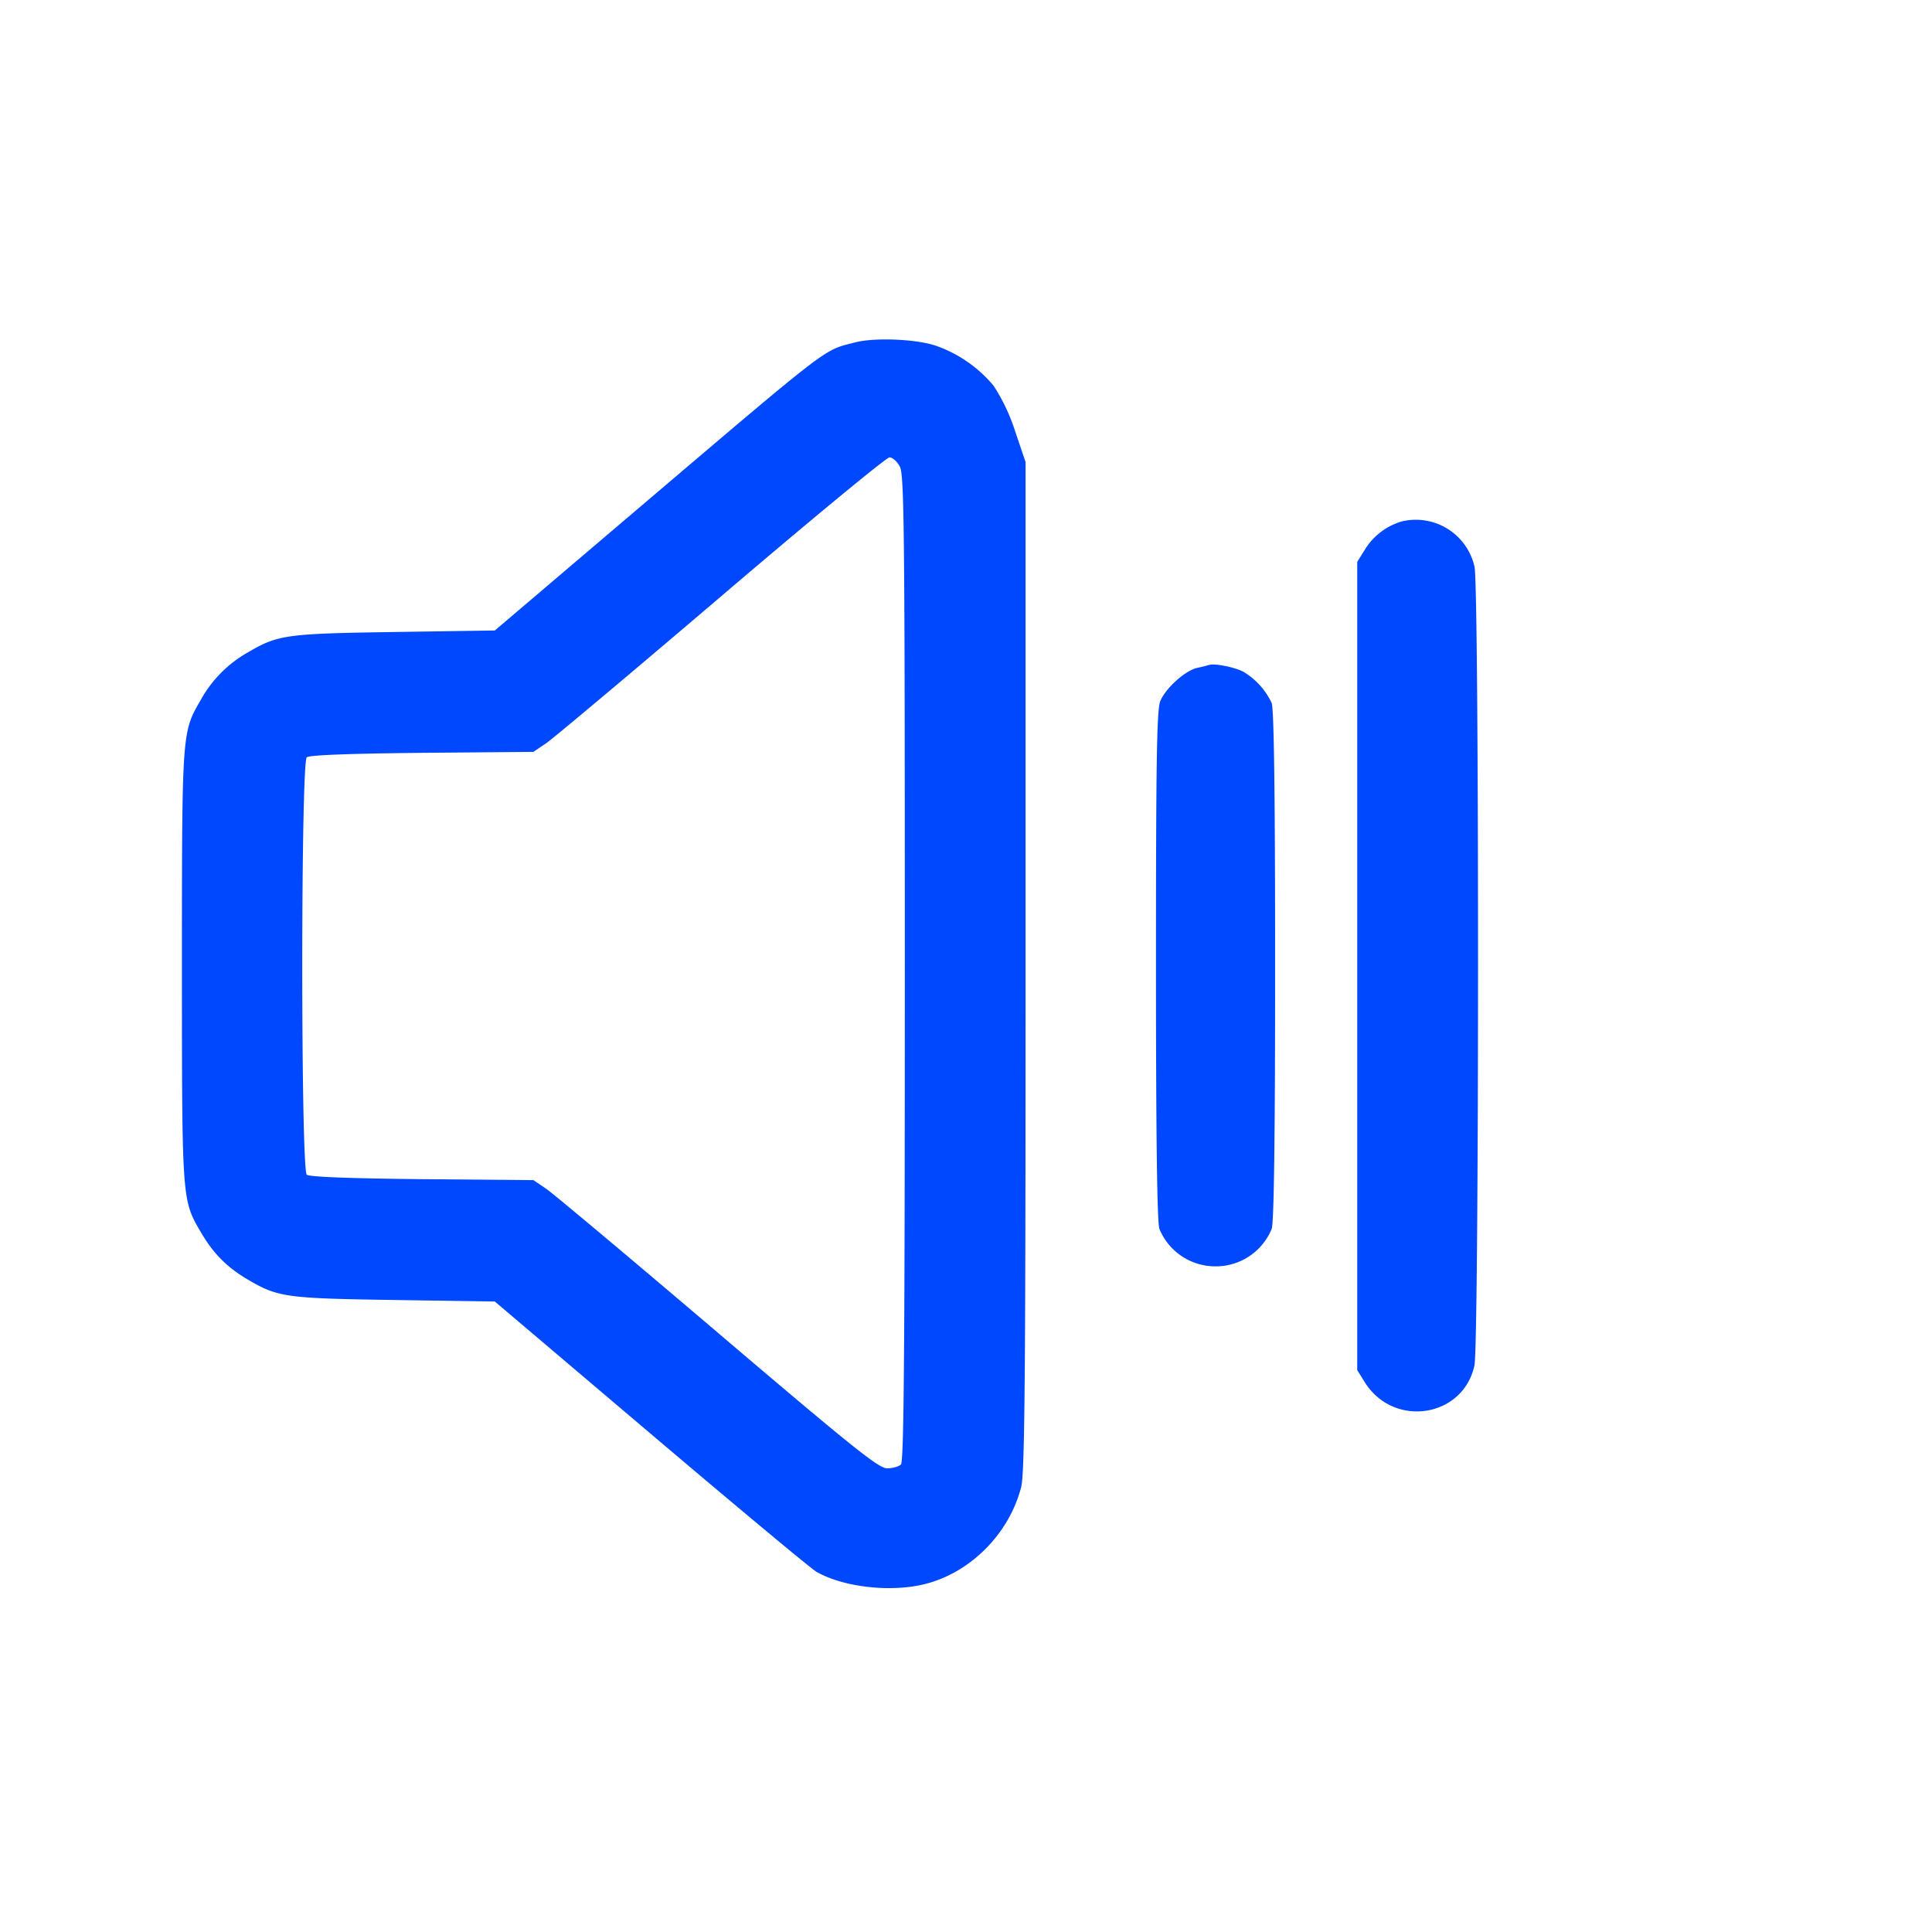 <svg fill="#0048FE" xmlns="http://www.w3.org/2000/svg" viewBox="0 0 24 24" style="enable-background:new 0 0 24 24" xml:space="preserve"><path d="M10.62 4.254c-.402.104-.266 0-2.757 2.118l-1.716 1.46-1.244.019c-1.351.02-1.451.034-1.823.253a1.522 1.522 0 0 0-.59.598c-.23.393-.23.398-.23 3.298s0 2.905.23 3.298c.158.273.327.443.59.598.372.219.472.233 1.824.253l1.243.019 1.94 1.646c1.067.905 1.992 1.676 2.056 1.712.335.19.91.256 1.333.155.572-.137 1.059-.624 1.209-1.207.045-.177.055-1.3.055-6.474V5.74l-.13-.384a2.352 2.352 0 0 0-.267-.564 1.641 1.641 0 0 0-.705-.493c-.243-.087-.77-.11-1.018-.045m.559 1.544c.054.104.061.83.061 6.232 0 4.702-.011 6.125-.048 6.162-.026.026-.104.048-.172.048-.105 0-.422-.254-2.102-1.684-1.088-.926-2.049-1.732-2.135-1.79l-.157-.106-1.382-.012c-.898-.009-1.4-.028-1.433-.055-.075-.063-.075-5.123 0-5.186.033-.027.535-.046 1.433-.055l1.382-.012.157-.106c.086-.058 1.066-.881 2.177-1.828 1.111-.948 2.051-1.724 2.089-1.724.038-.001.096.051.13.116m6.236.679a.8.8 0 0 0-.462.354l-.093.149v10.04l.093.149c.357.574 1.223.443 1.363-.207.059-.278.06-9.663.001-9.921a.747.747 0 0 0-.902-.564M15.02 8.26a2.274 2.274 0 0 1-.149.037c-.147.032-.39.251-.457.411-.044.105-.054.726-.054 3.288 0 2.135.014 3.195.043 3.271a.75.75 0 0 0 .697.464.75.75 0 0 0 .697-.464c.029-.076.043-1.135.043-3.267 0-2.132-.014-3.191-.043-3.267a.885.885 0 0 0-.357-.391c-.108-.055-.355-.104-.42-.082" fill-rule="evenodd"></path></svg>
